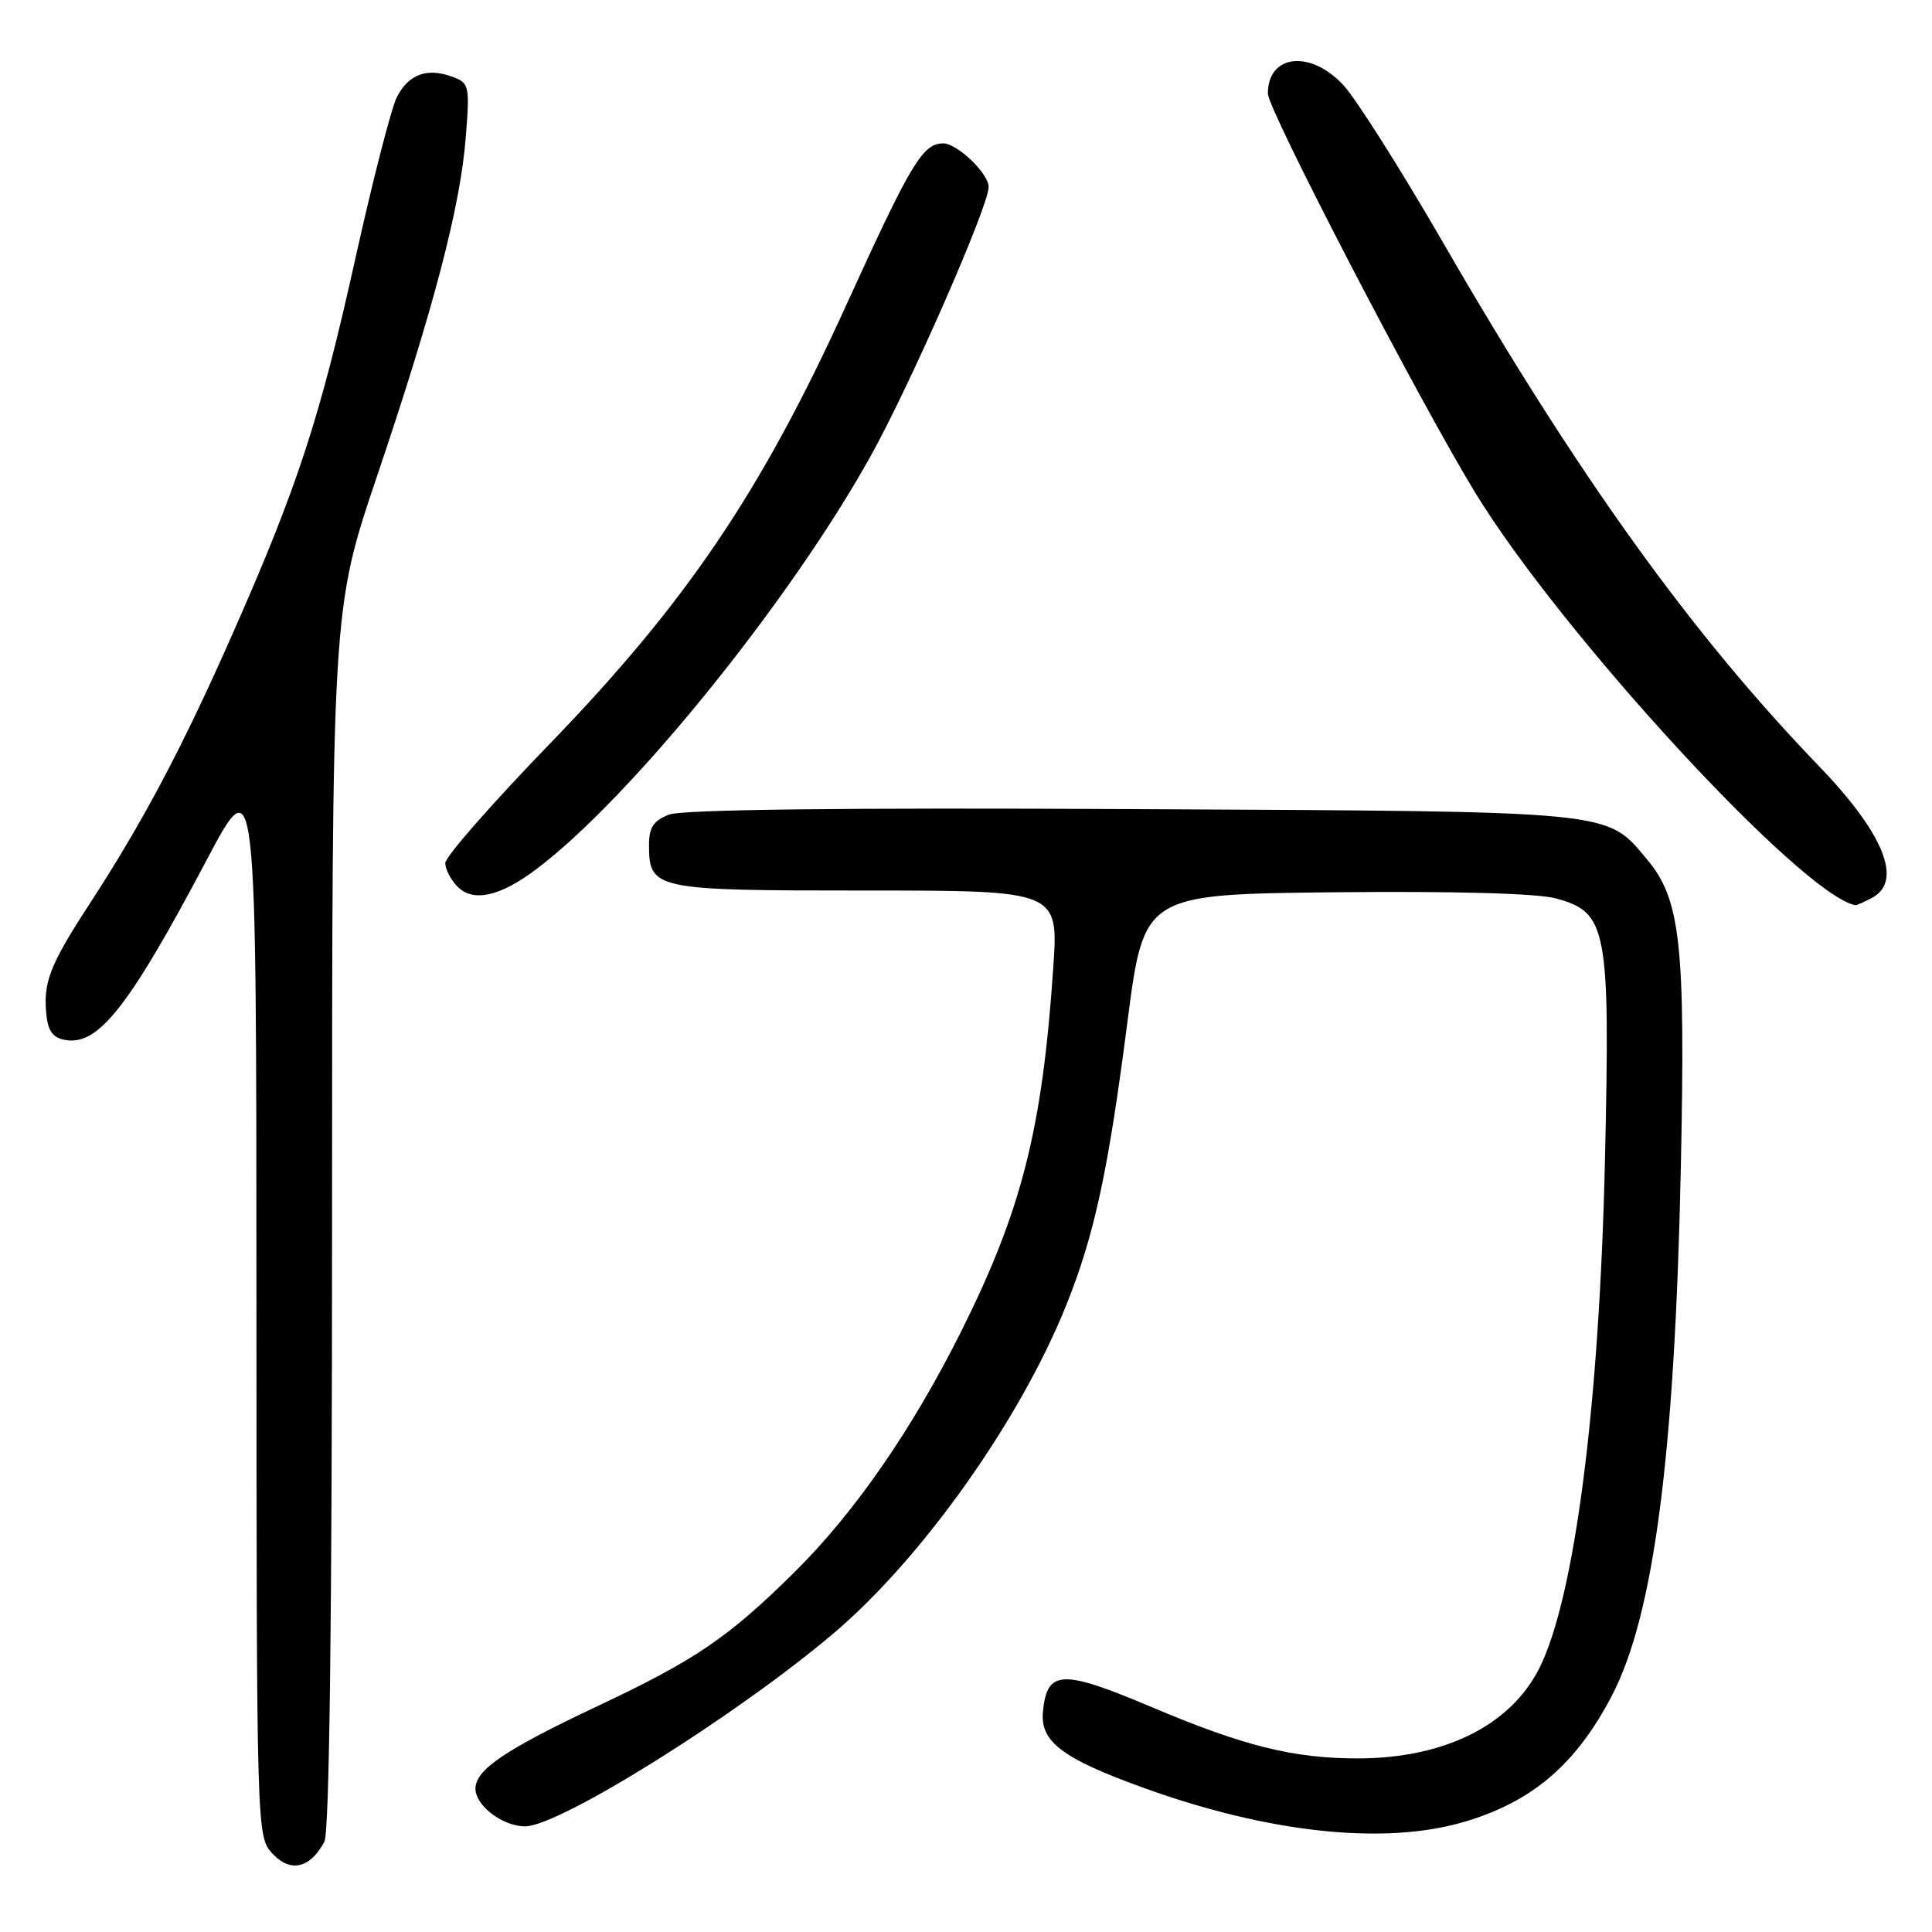 <?xml version="1.0" encoding="UTF-8" standalone="no"?>
<!DOCTYPE svg PUBLIC "-//W3C//DTD SVG 1.1//EN" "http://www.w3.org/Graphics/SVG/1.1/DTD/svg11.dtd" >
<svg xmlns="http://www.w3.org/2000/svg" xmlns:xlink="http://www.w3.org/1999/xlink" version="1.1" viewBox="0 0 256 256">
 <g >
 <path fill="currentColor"
d=" M 42.98 244.04 C 43.65 242.79 44.00 214.53 44.00 161.44 C 44.00 80.74 44.00 80.74 49.95 63.12 C 57.47 40.85 60.98 27.46 61.71 18.27 C 62.26 11.35 62.19 11.00 59.93 10.17 C 56.59 8.93 54.13 9.84 52.58 12.88 C 51.85 14.32 49.37 23.96 47.08 34.29 C 42.39 55.44 39.41 64.55 30.81 84.00 C 24.15 99.09 18.93 108.94 11.78 119.91 C 6.54 127.96 5.67 130.25 6.17 134.63 C 6.41 136.75 7.11 137.59 8.83 137.83 C 13.13 138.44 17.21 133.19 27.36 114.00 C 33.97 101.50 33.97 101.50 33.98 172.44 C 34.00 243.37 34.00 243.37 36.14 245.65 C 38.51 248.17 41.09 247.57 42.98 244.04 Z  M 194.07 241.39 C 203.06 238.72 208.81 233.80 213.56 224.73 C 219.14 214.07 221.92 192.79 222.72 154.67 C 223.34 125.03 222.69 119.17 218.22 113.85 C 212.76 107.36 214.51 107.53 149.93 107.21 C 111.84 107.01 90.43 107.27 88.68 107.93 C 86.61 108.72 86.00 109.62 86.00 111.90 C 86.00 117.88 86.57 118.00 114.70 118.00 C 140.26 118.00 140.26 118.00 139.56 128.25 C 138.12 149.58 135.40 160.32 127.38 176.38 C 120.84 189.47 113.21 200.48 105.22 208.37 C 96.50 216.99 92.10 219.98 79.24 226.04 C 66.95 231.83 63.00 234.50 63.00 237.01 C 63.00 239.26 66.61 242.00 69.58 242.00 C 74.14 242.00 97.67 227.27 110.47 216.41 C 122.23 206.44 135.24 188.07 141.32 172.85 C 145.03 163.59 146.84 155.17 149.38 135.50 C 151.57 118.50 151.57 118.50 176.87 118.23 C 192.65 118.07 203.66 118.37 206.15 119.04 C 212.96 120.88 213.36 122.95 212.67 153.50 C 211.94 186.31 208.64 211.85 203.93 221.12 C 200.10 228.66 191.32 233.00 179.87 233.00 C 171.40 233.00 164.80 231.36 152.65 226.22 C 140.72 221.17 138.75 221.24 138.20 226.74 C 137.79 230.76 140.68 232.97 151.45 236.87 C 168.15 242.91 183.47 244.53 194.07 241.39 Z  M 248.07 118.96 C 252.18 116.76 249.63 110.45 241.01 101.50 C 224.04 83.89 208.97 62.89 191.13 32.00 C 185.57 22.38 179.65 13.04 177.98 11.25 C 173.60 6.56 168.00 7.20 168.00 12.40 C 168.00 14.52 187.89 52.82 195.40 65.16 C 206.79 83.87 238.66 118.50 245.82 119.94 C 245.99 119.97 247.00 119.53 248.07 118.96 Z  M 71.00 115.22 C 83.44 105.90 104.58 79.80 115.33 60.50 C 120.57 51.10 131.00 27.32 131.00 24.78 C 131.00 22.99 126.84 19.00 124.98 19.00 C 122.26 19.00 120.71 21.59 112.10 40.50 C 100.84 65.22 90.94 79.86 72.78 98.63 C 65.20 106.46 59.00 113.53 59.00 114.36 C 59.00 115.18 59.74 116.60 60.64 117.50 C 62.71 119.57 66.23 118.80 71.00 115.22 Z "/>
</g>
</svg>